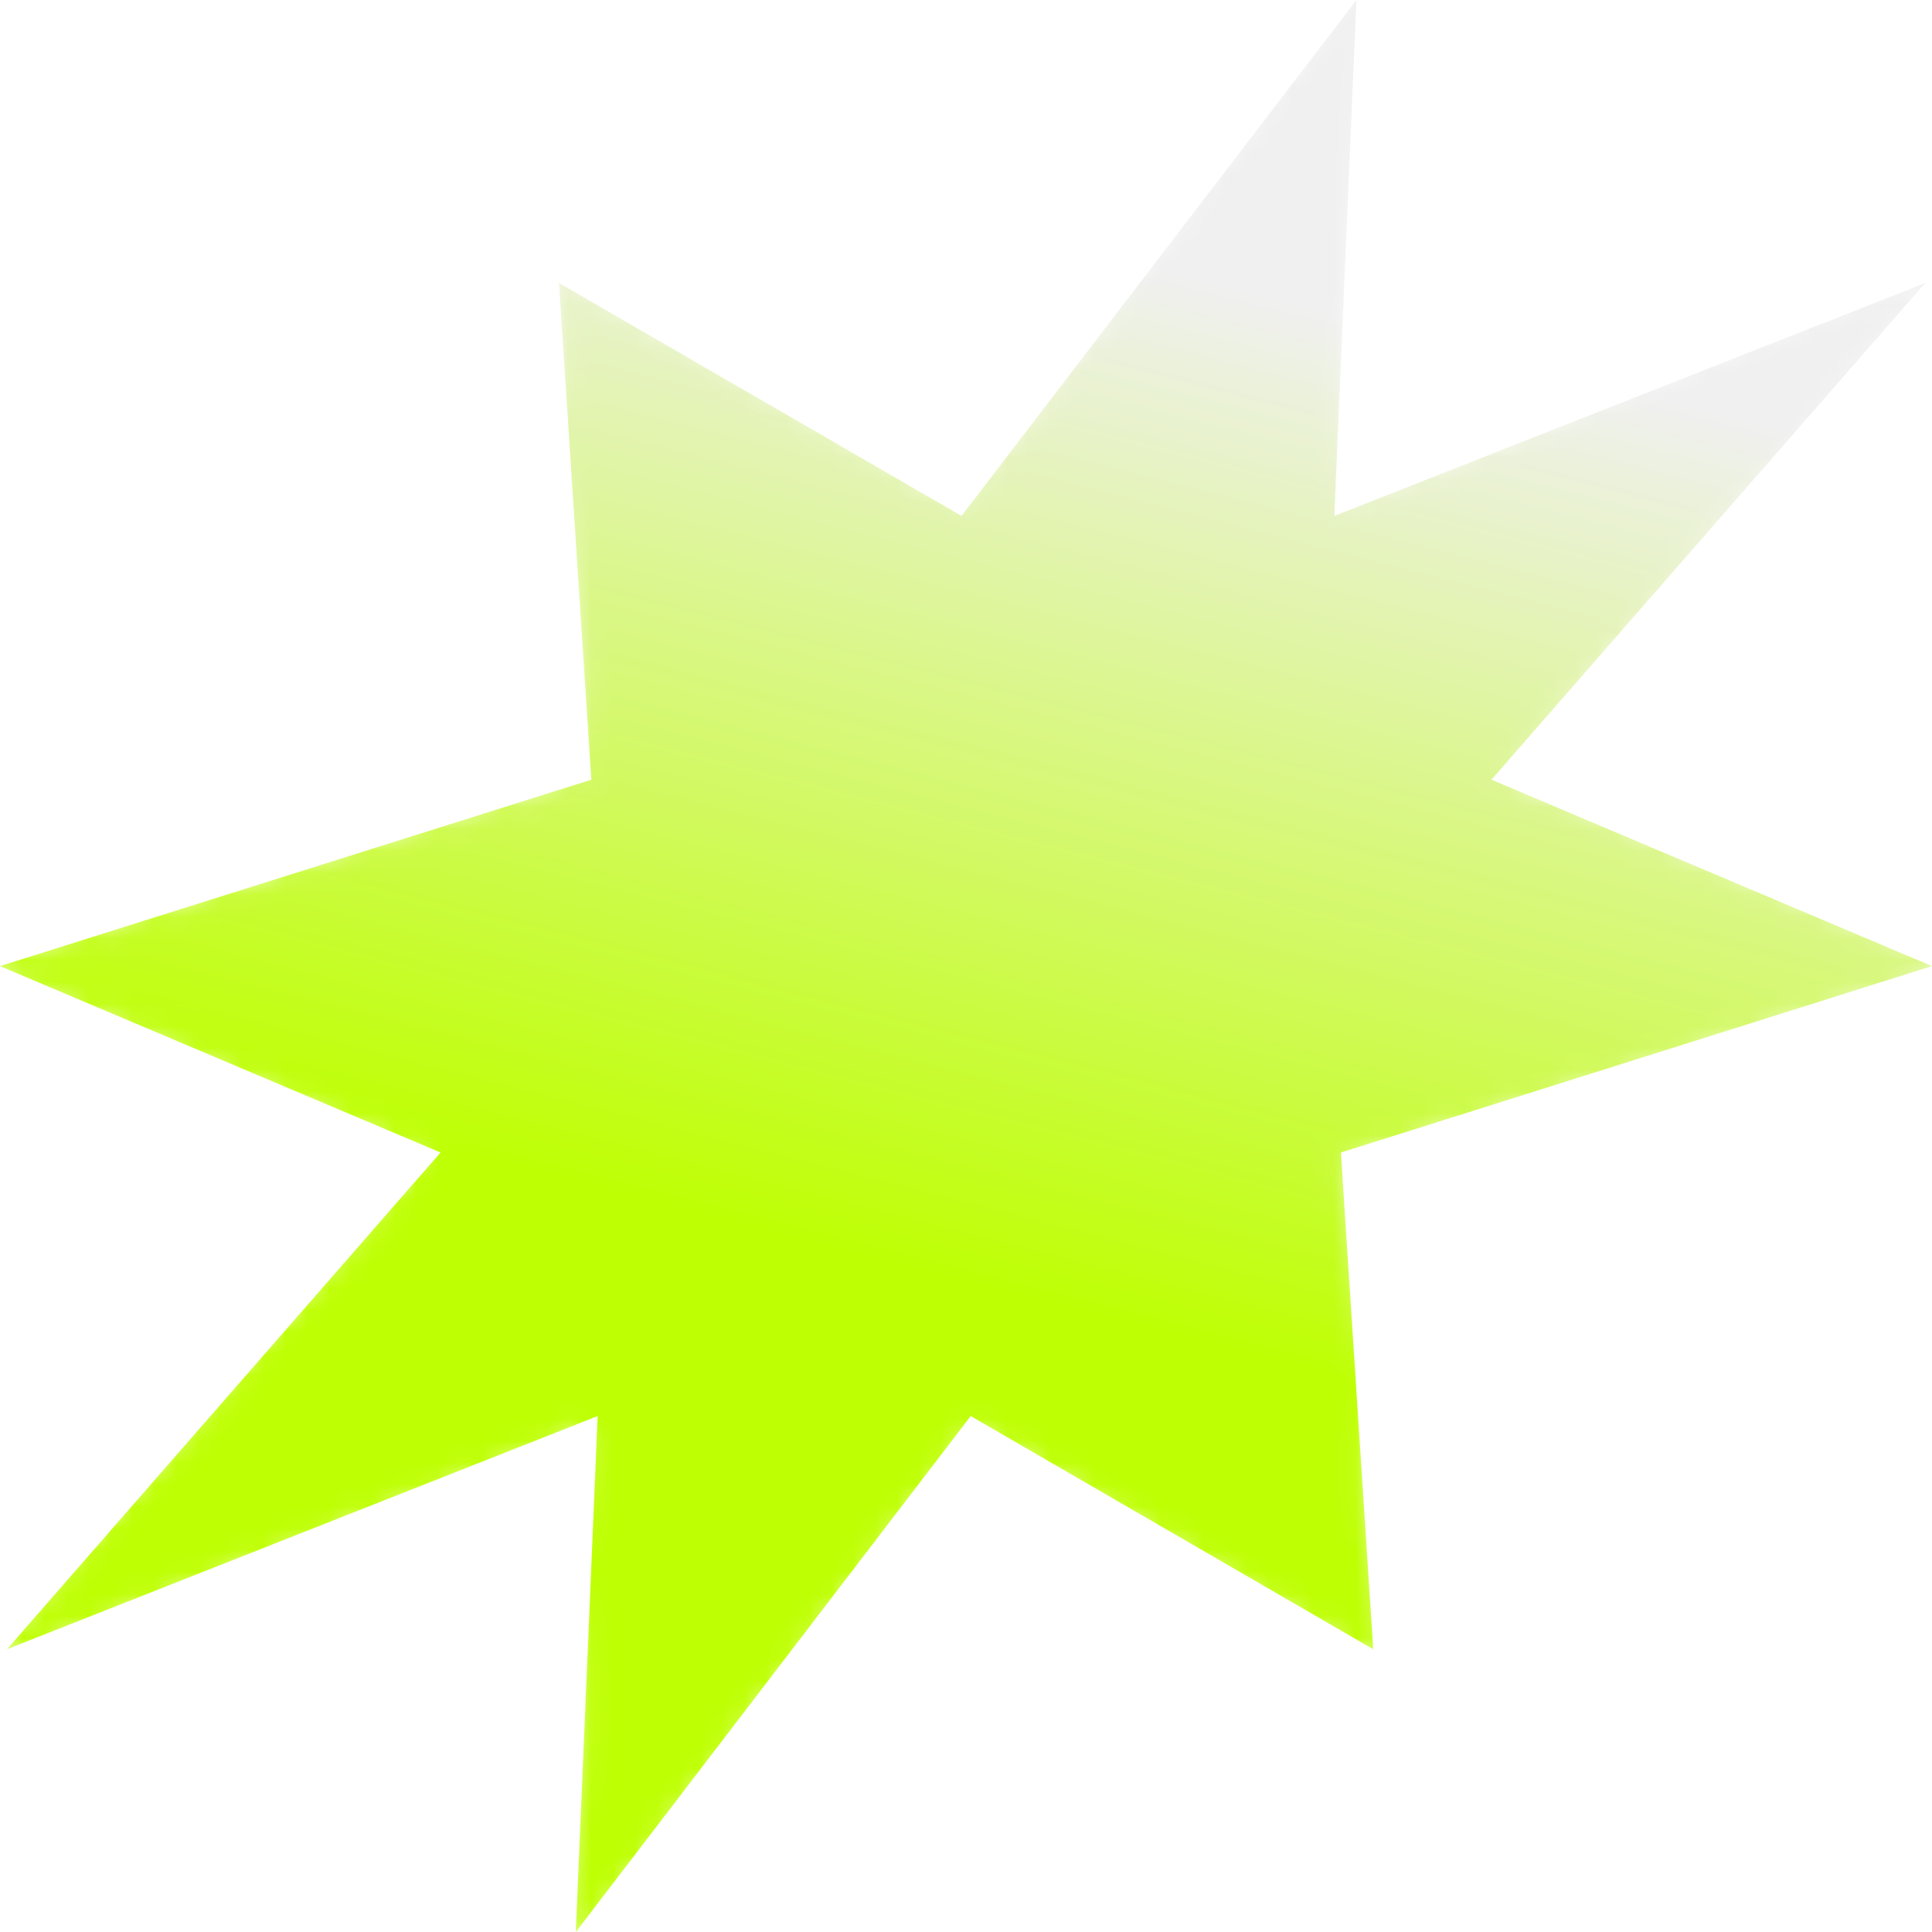 <?xml version="1.0" encoding="UTF-8"?>
<svg id="Layer_2" data-name="Layer 2" xmlns="http://www.w3.org/2000/svg" xmlns:xlink="http://www.w3.org/1999/xlink" viewBox="0 0 88.41 88.41">
  <defs>
    <style>
      .cls-1 {
        mask: url(#mask);
      }

      .cls-2 {
        fill: url(#linear-gradient);
        stroke-width: 0px;
      }

      .cls-3 {
        stroke: #000;
        stroke-miterlimit: 10;
      }

      .cls-4 {
        filter: url(#luminosity-invert);
      }
    </style>
    <filter id="luminosity-invert" x="-1.45" y="-1.56" width="91.3" height="91.54" color-interpolation-filters="sRGB" filterUnits="userSpaceOnUse">
      <feColorMatrix result="cm" values="-1 0 0 0 1 0 -1 0 0 1 0 0 -1 0 1 0 0 0 1 0"/>
    </filter>
    <mask id="mask" x="-1.45" y="-1.56" width="91.3" height="91.54" maskUnits="userSpaceOnUse">
      <g class="cls-4">
        <polygon class="cls-3" points="62.07 0 61.06 23.61 88.1 12.95 68.25 35.68 88.41 44.21 61.36 52.74 62.84 75.47 44.42 64.8 26.35 88.41 27.35 64.8 .32 75.47 20.16 52.74 0 44.21 27.06 35.68 25.58 12.95 44 23.61 62.07 0"/>
      </g>
    </mask>
    <linearGradient id="linear-gradient" x1="676.94" y1="86.18" x2="696.32" y2="2.24" gradientTransform="translate(-624.56) skewX(-22)" gradientUnits="userSpaceOnUse">
      <stop offset=".35" stop-color="#beff03"/>
      <stop offset=".85" stop-color="#f0f0f0"/>
    </linearGradient>
  </defs>
  <g id="Layer_1-2" data-name="Layer 1">
    <g id="_8" data-name="8">
      <g class="cls-1">
        <polygon class="cls-2" points="62.07 0 61.06 23.61 88.1 12.95 68.25 35.68 88.41 44.21 61.36 52.74 62.84 75.47 44.42 64.8 26.35 88.41 27.35 64.8 .32 75.47 20.16 52.74 0 44.21 27.06 35.68 25.58 12.95 44 23.61 62.07 0"/>
      </g>
    </g>
  </g>
</svg>